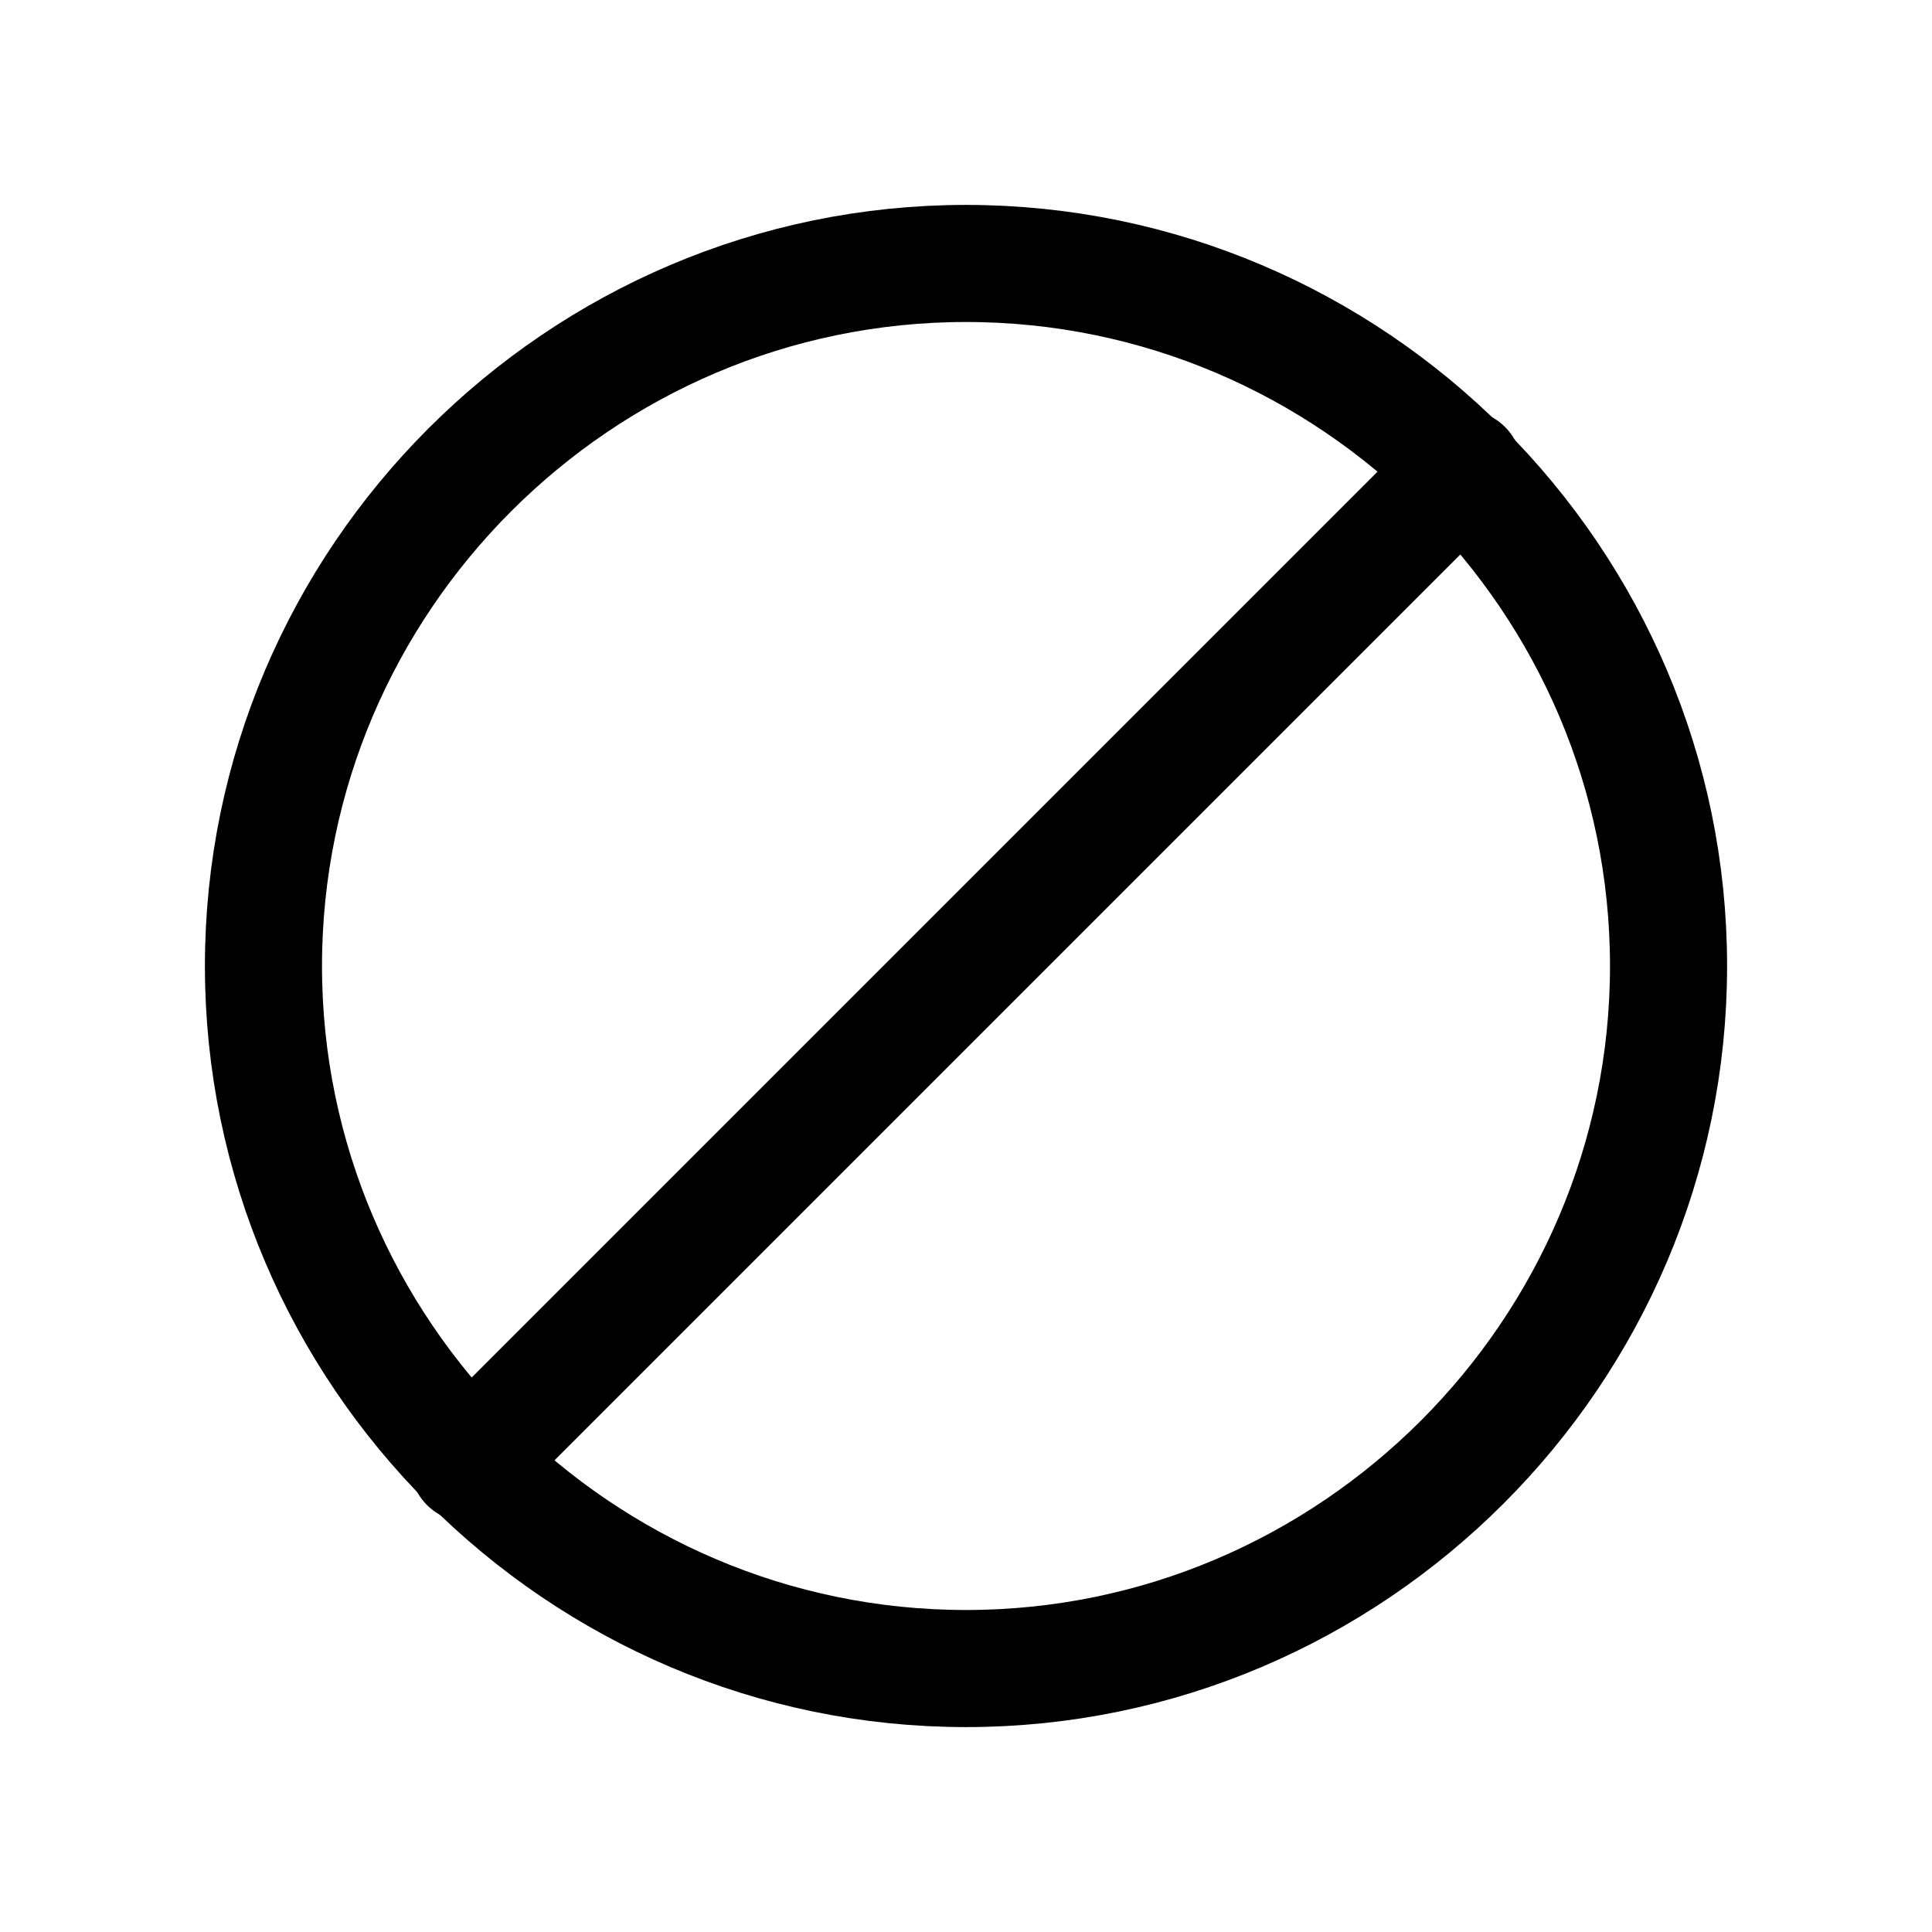 <?xml version="1.0" encoding="utf-8"?>
<!-- Generator: Adobe Illustrator 26.3.1, SVG Export Plug-In . SVG Version: 6.00 Build 0)  -->
<svg version="1.1" id="レイヤー_1" xmlns="http://www.w3.org/2000/svg" xmlns:xlink="http://www.w3.org/1999/xlink" x="0px"
	 y="0px" viewBox="0 0 33 33" style="enable-background:new 0 0 33 33;" xml:space="preserve">
<style type="text/css">
	.st0{fill:none;stroke:#000000;stroke-width:2;stroke-linecap:round;stroke-linejoin:round;}
</style>
<path class="st0" d="M16.5,28.5c6.6,0,12-5.4,12-12s-5.4-12-12-12s-12,5.4-12,12C4.5,23.1,9.9,28.5,16.5,28.5z"/>
<path class="st0" d="M25,8L8,25"/>
</svg>
